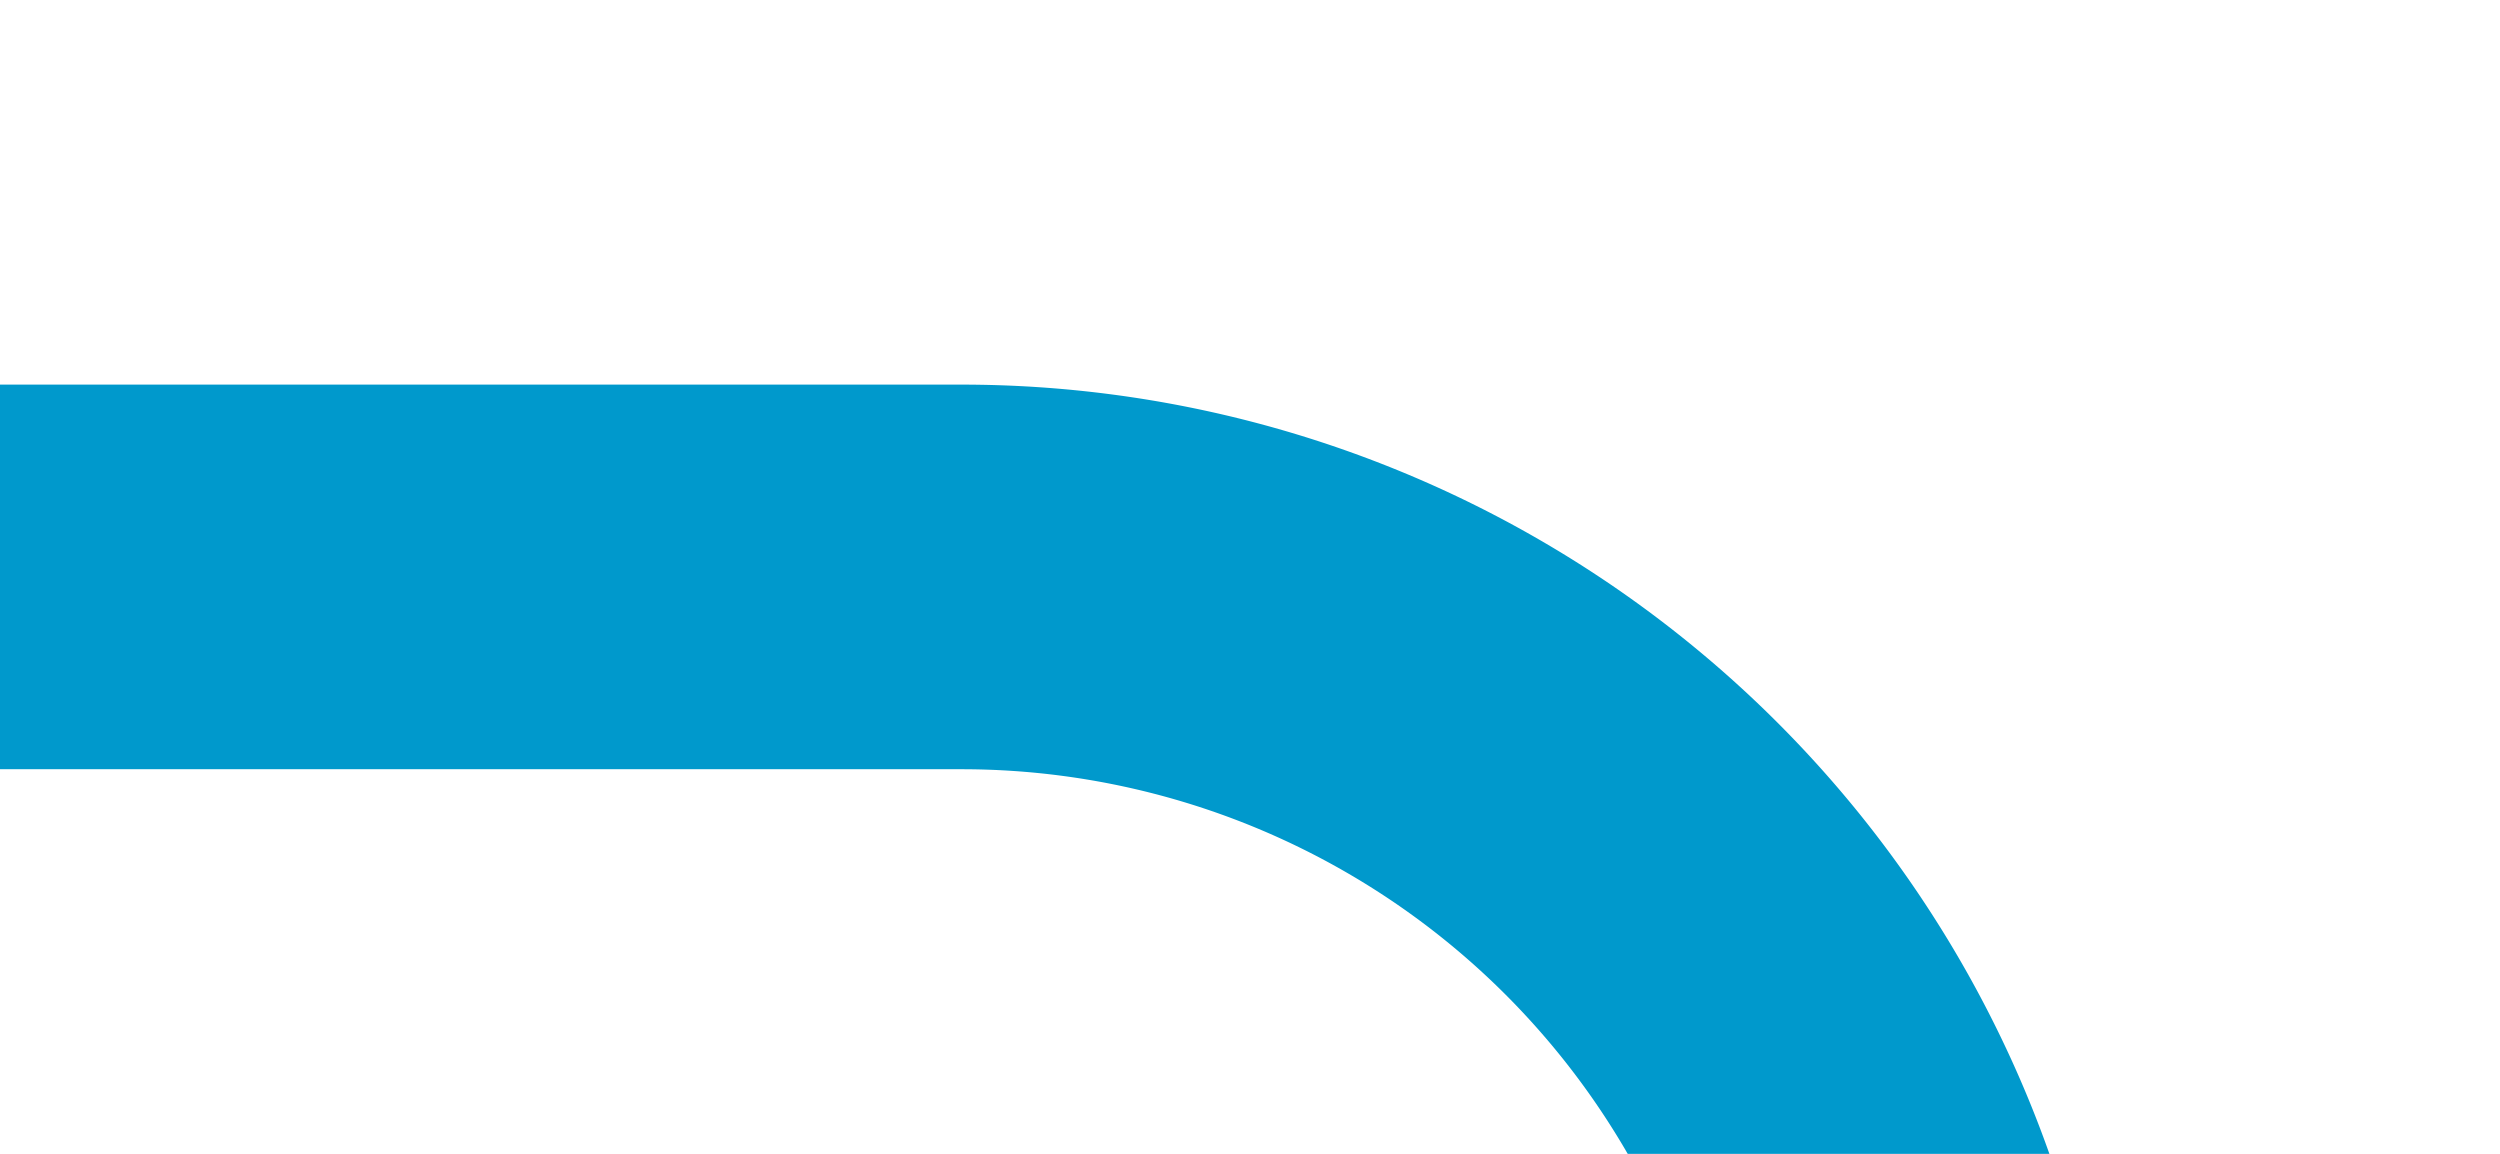 ﻿<?xml version="1.0" encoding="utf-8"?>
<svg version="1.1" xmlns:xlink="http://www.w3.org/1999/xlink" width="13px" height="6px" viewBox="552 222  13 6" xmlns="http://www.w3.org/2000/svg">
  <path d="M 552 225  L 557 225  A 5 5 0 0 1 562 230 L 562 264  A 5 5 0 0 0 567 269 L 906 269  A 5 5 0 0 1 911 274 L 911 839  A 5 5 0 0 1 906 844 L 702 844  A 5 5 0 0 0 697 849 L 697 854  " stroke-width="2" stroke="#0099cc" fill="none" />
</svg>